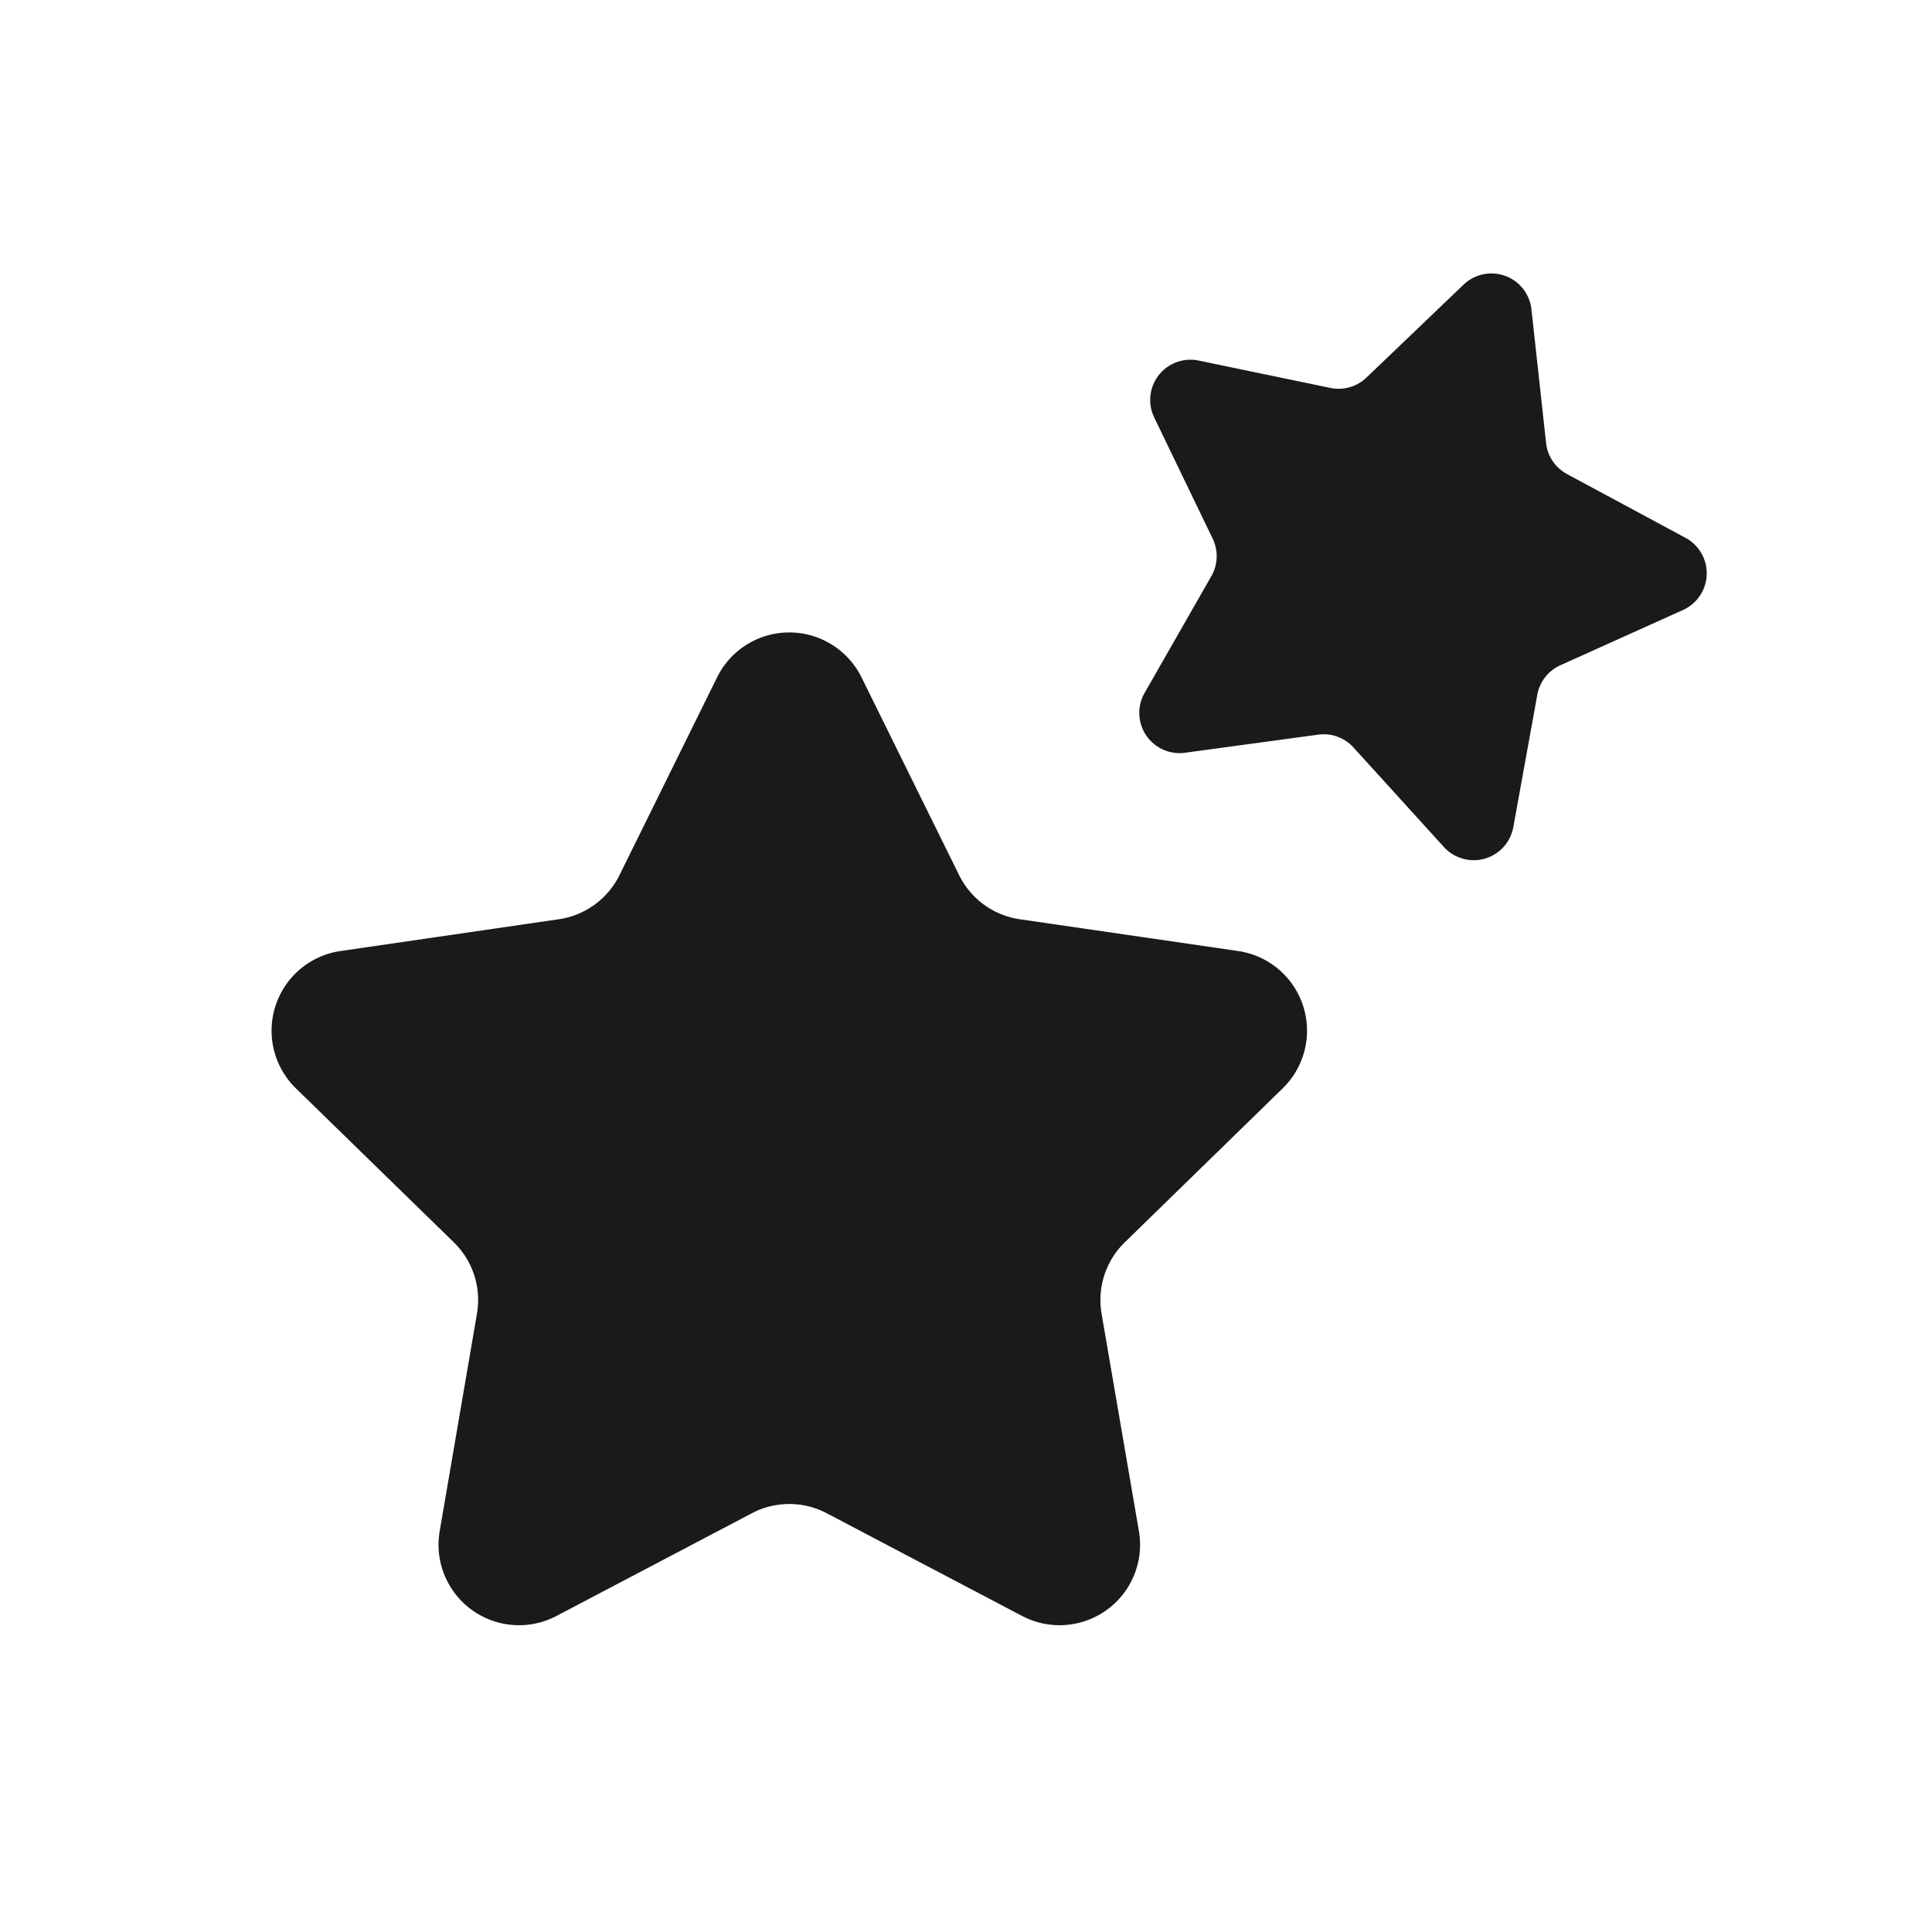<?xml version="1.0" standalone="no"?><!DOCTYPE svg PUBLIC "-//W3C//DTD SVG 1.1//EN" "http://www.w3.org/Graphics/SVG/1.1/DTD/svg11.dtd"><svg t="1742546770985" class="icon" viewBox="0 0 1024 1024" version="1.1" xmlns="http://www.w3.org/2000/svg" p-id="13361" xmlns:xlink="http://www.w3.org/1999/xlink" width="32" height="32"><path d="M437.205 339.627a42.667 42.667 0 0 1 19.413 19.371l51.755 104.875a42.667 42.667 0 0 0 32.128 23.339l115.755 16.853a42.667 42.667 0 0 1 23.637 72.747l-83.755 81.664a42.667 42.667 0 0 0-12.288 37.76l19.797 115.285a42.667 42.667 0 0 1-61.909 44.971l-103.552-54.443a42.667 42.667 0 0 0-39.68 0l-103.552 54.443a42.667 42.667 0 0 1-61.909-44.971l19.755-115.285a42.667 42.667 0 0 0-12.245-37.76l-83.755-81.664a42.667 42.667 0 0 1 23.637-72.747l115.755-16.853a42.667 42.667 0 0 0 32.128-23.339l51.755-104.875a42.667 42.667 0 0 1 57.173-19.371z m368.683-188.117a21.333 21.333 0 0 1 5.803 12.416l7.765 70.869a21.333 21.333 0 0 0 11.093 16.469l62.805 33.792a21.333 21.333 0 0 1-1.28 38.229l-65.024 29.312a21.333 21.333 0 0 0-12.245 15.616l-12.715 70.187a21.333 21.333 0 0 1-36.779 10.539l-47.957-52.779a21.333 21.333 0 0 0-18.645-6.784l-70.656 9.6a21.333 21.333 0 0 1-21.376-31.744l35.371-61.867a21.333 21.333 0 0 0 0.683-19.883l-30.976-64.213a21.333 21.333 0 0 1 23.552-30.165l69.845 14.507a21.333 21.333 0 0 0 19.072-5.461l51.499-49.28a21.333 21.333 0 0 1 30.165 0.64z" fill="#191a1c" p-id="13362"></path></svg>